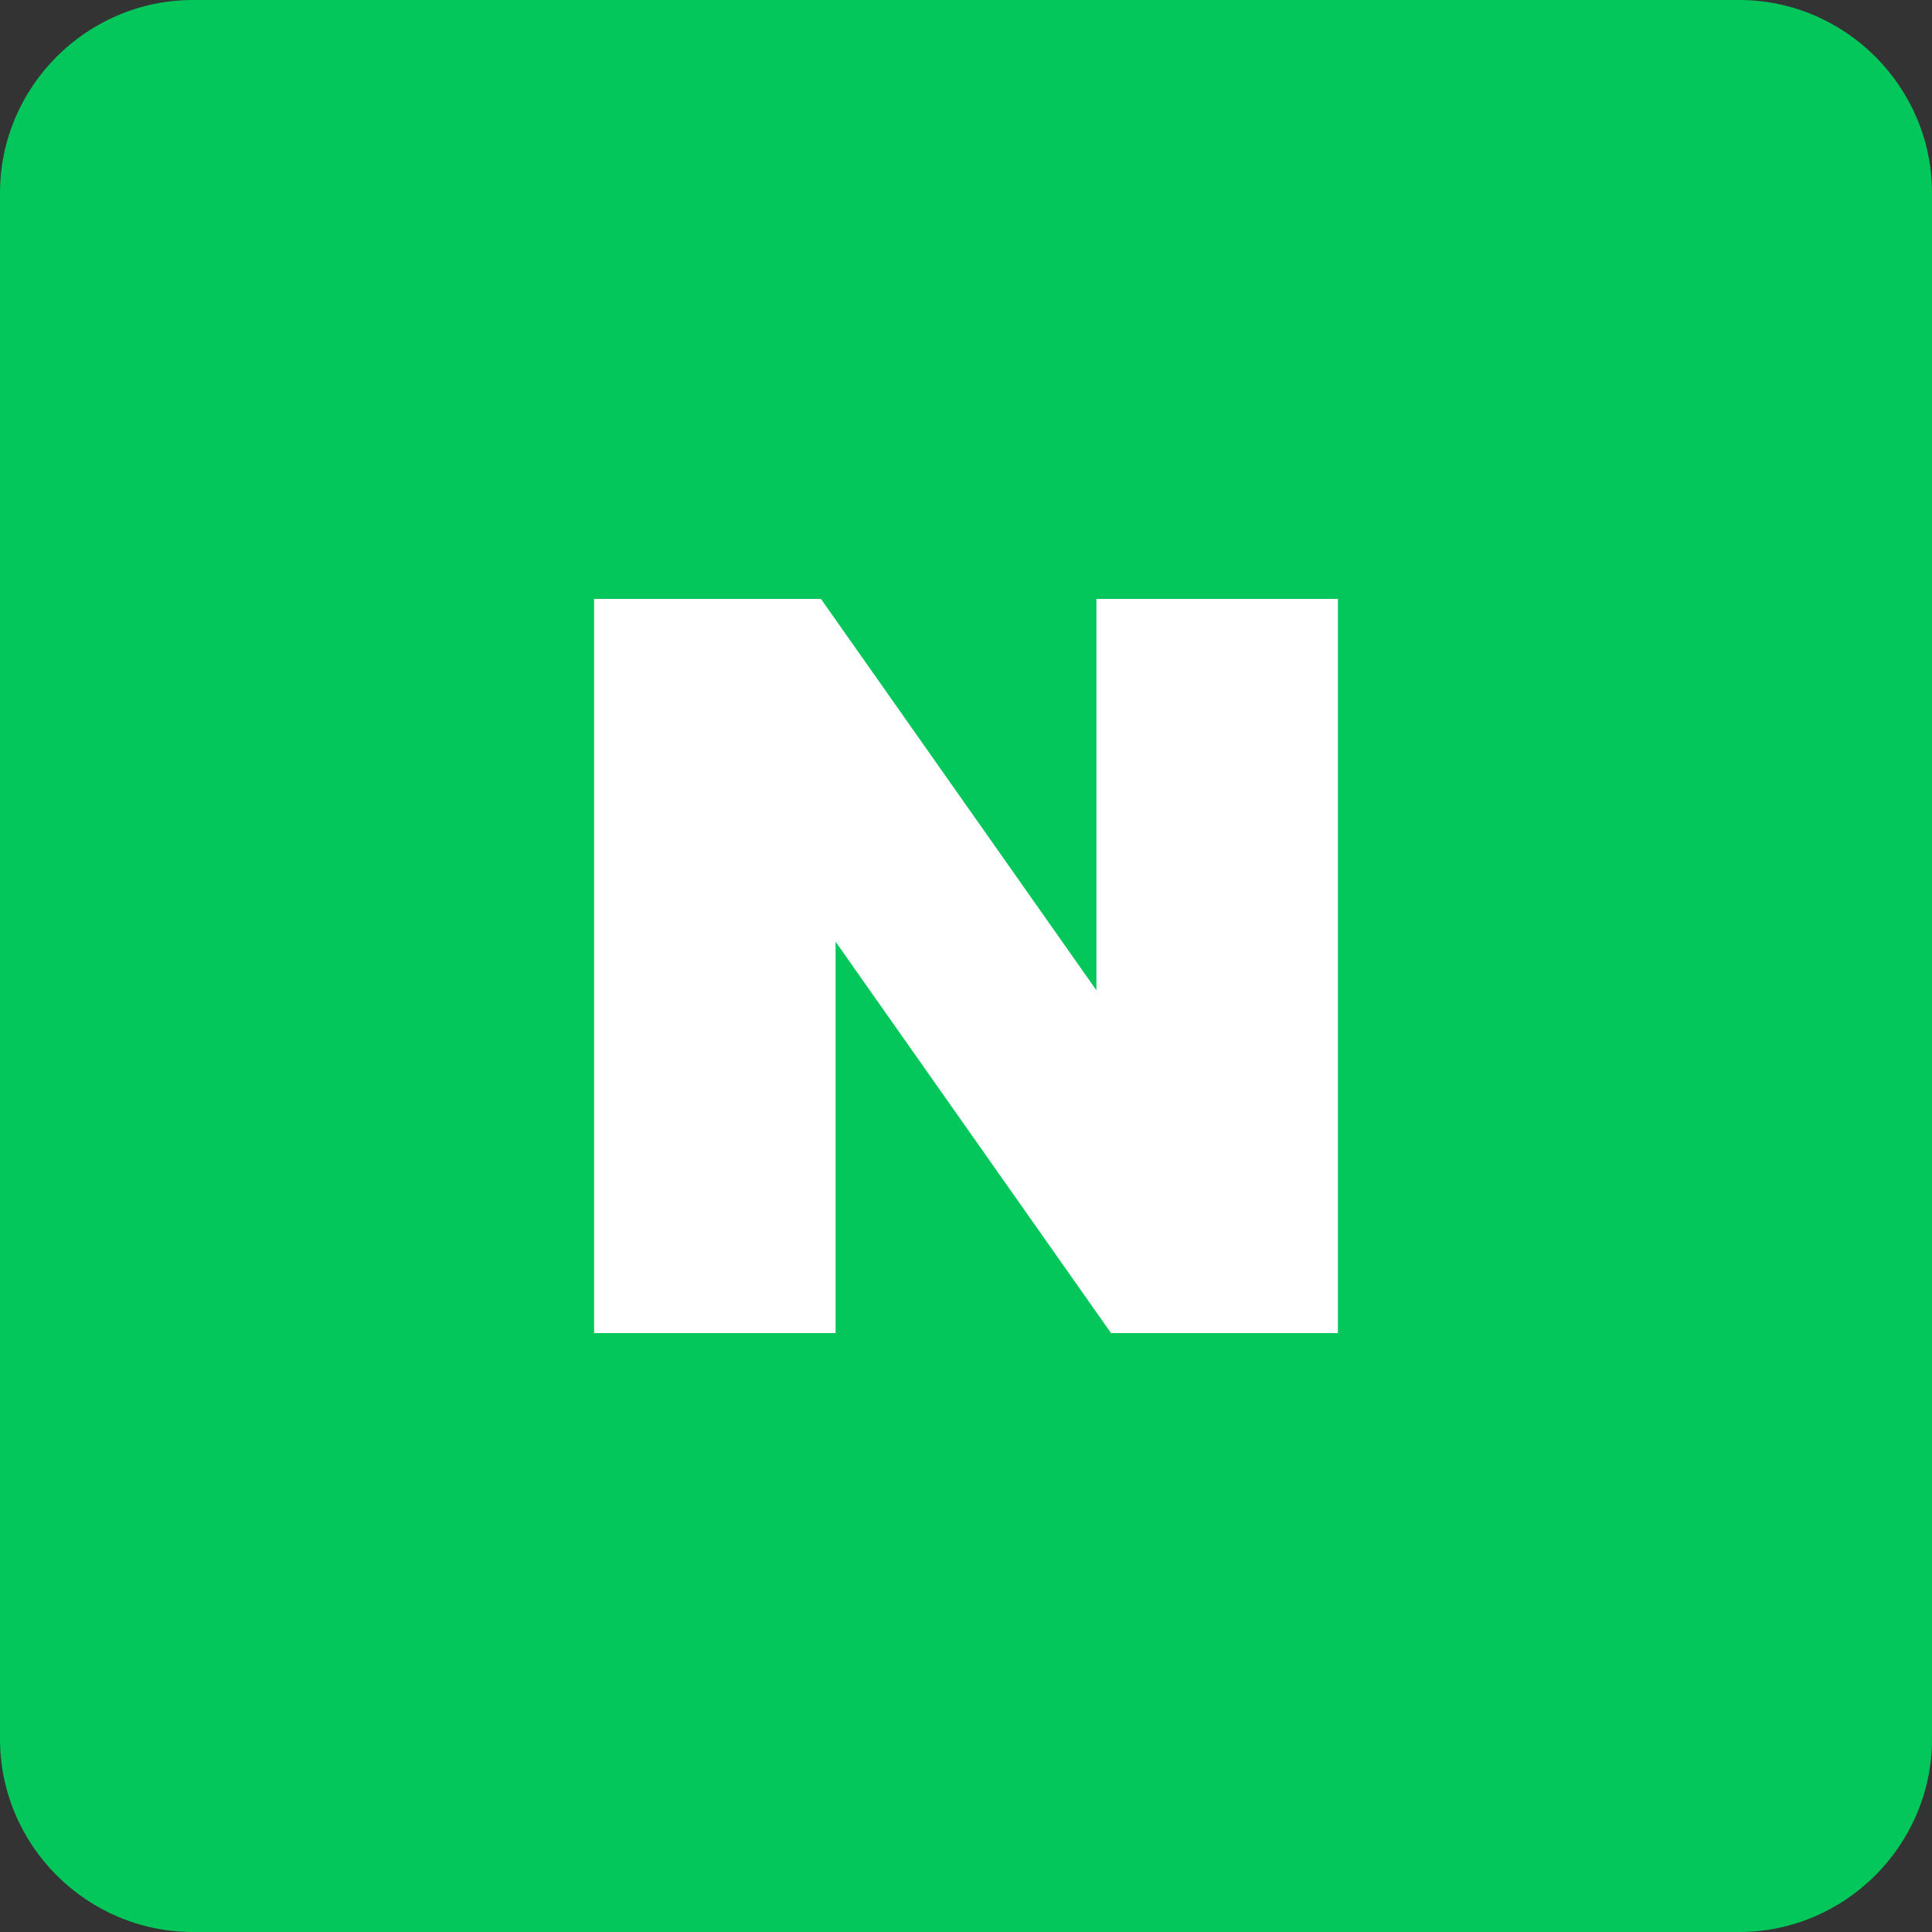 <?xml version="1.0" encoding="UTF-8"?>
<svg xmlns="http://www.w3.org/2000/svg" xmlns:xlink="http://www.w3.org/1999/xlink" width="14px" height="14px" viewBox="0 0 14 14" version="1.1">
<rect x="0" y="0" width="14" height="14" fill="#333333" stroke="none"/>
<g id="surface1">
<path style=" stroke:none;fill-rule:nonzero;fill:rgb(1.176%,78.039%,35.294%);fill-opacity:1;" d="M 12.602 14 L 1.398 14 C 0.629 14 0 13.371 0 12.602 L 0 1.398 C 0 0.629 0.629 0 1.398 0 L 12.602 0 C 13.371 0 14 0.629 14 1.398 L 14 12.602 C 14 13.371 13.371 14 12.602 14 Z M 12.602 14 "/>
<path style=" stroke:none;fill-rule:nonzero;fill:rgb(100%,100%,100%);fill-opacity:1;" d="M 7.945 7.176 L 5.949 4.34 L 4.305 4.34 L 4.305 9.66 L 6.055 9.66 L 6.055 6.824 L 8.051 9.66 L 9.695 9.66 L 9.695 4.34 L 7.945 4.34 Z M 7.945 7.176 "/>
</g>
</svg>
